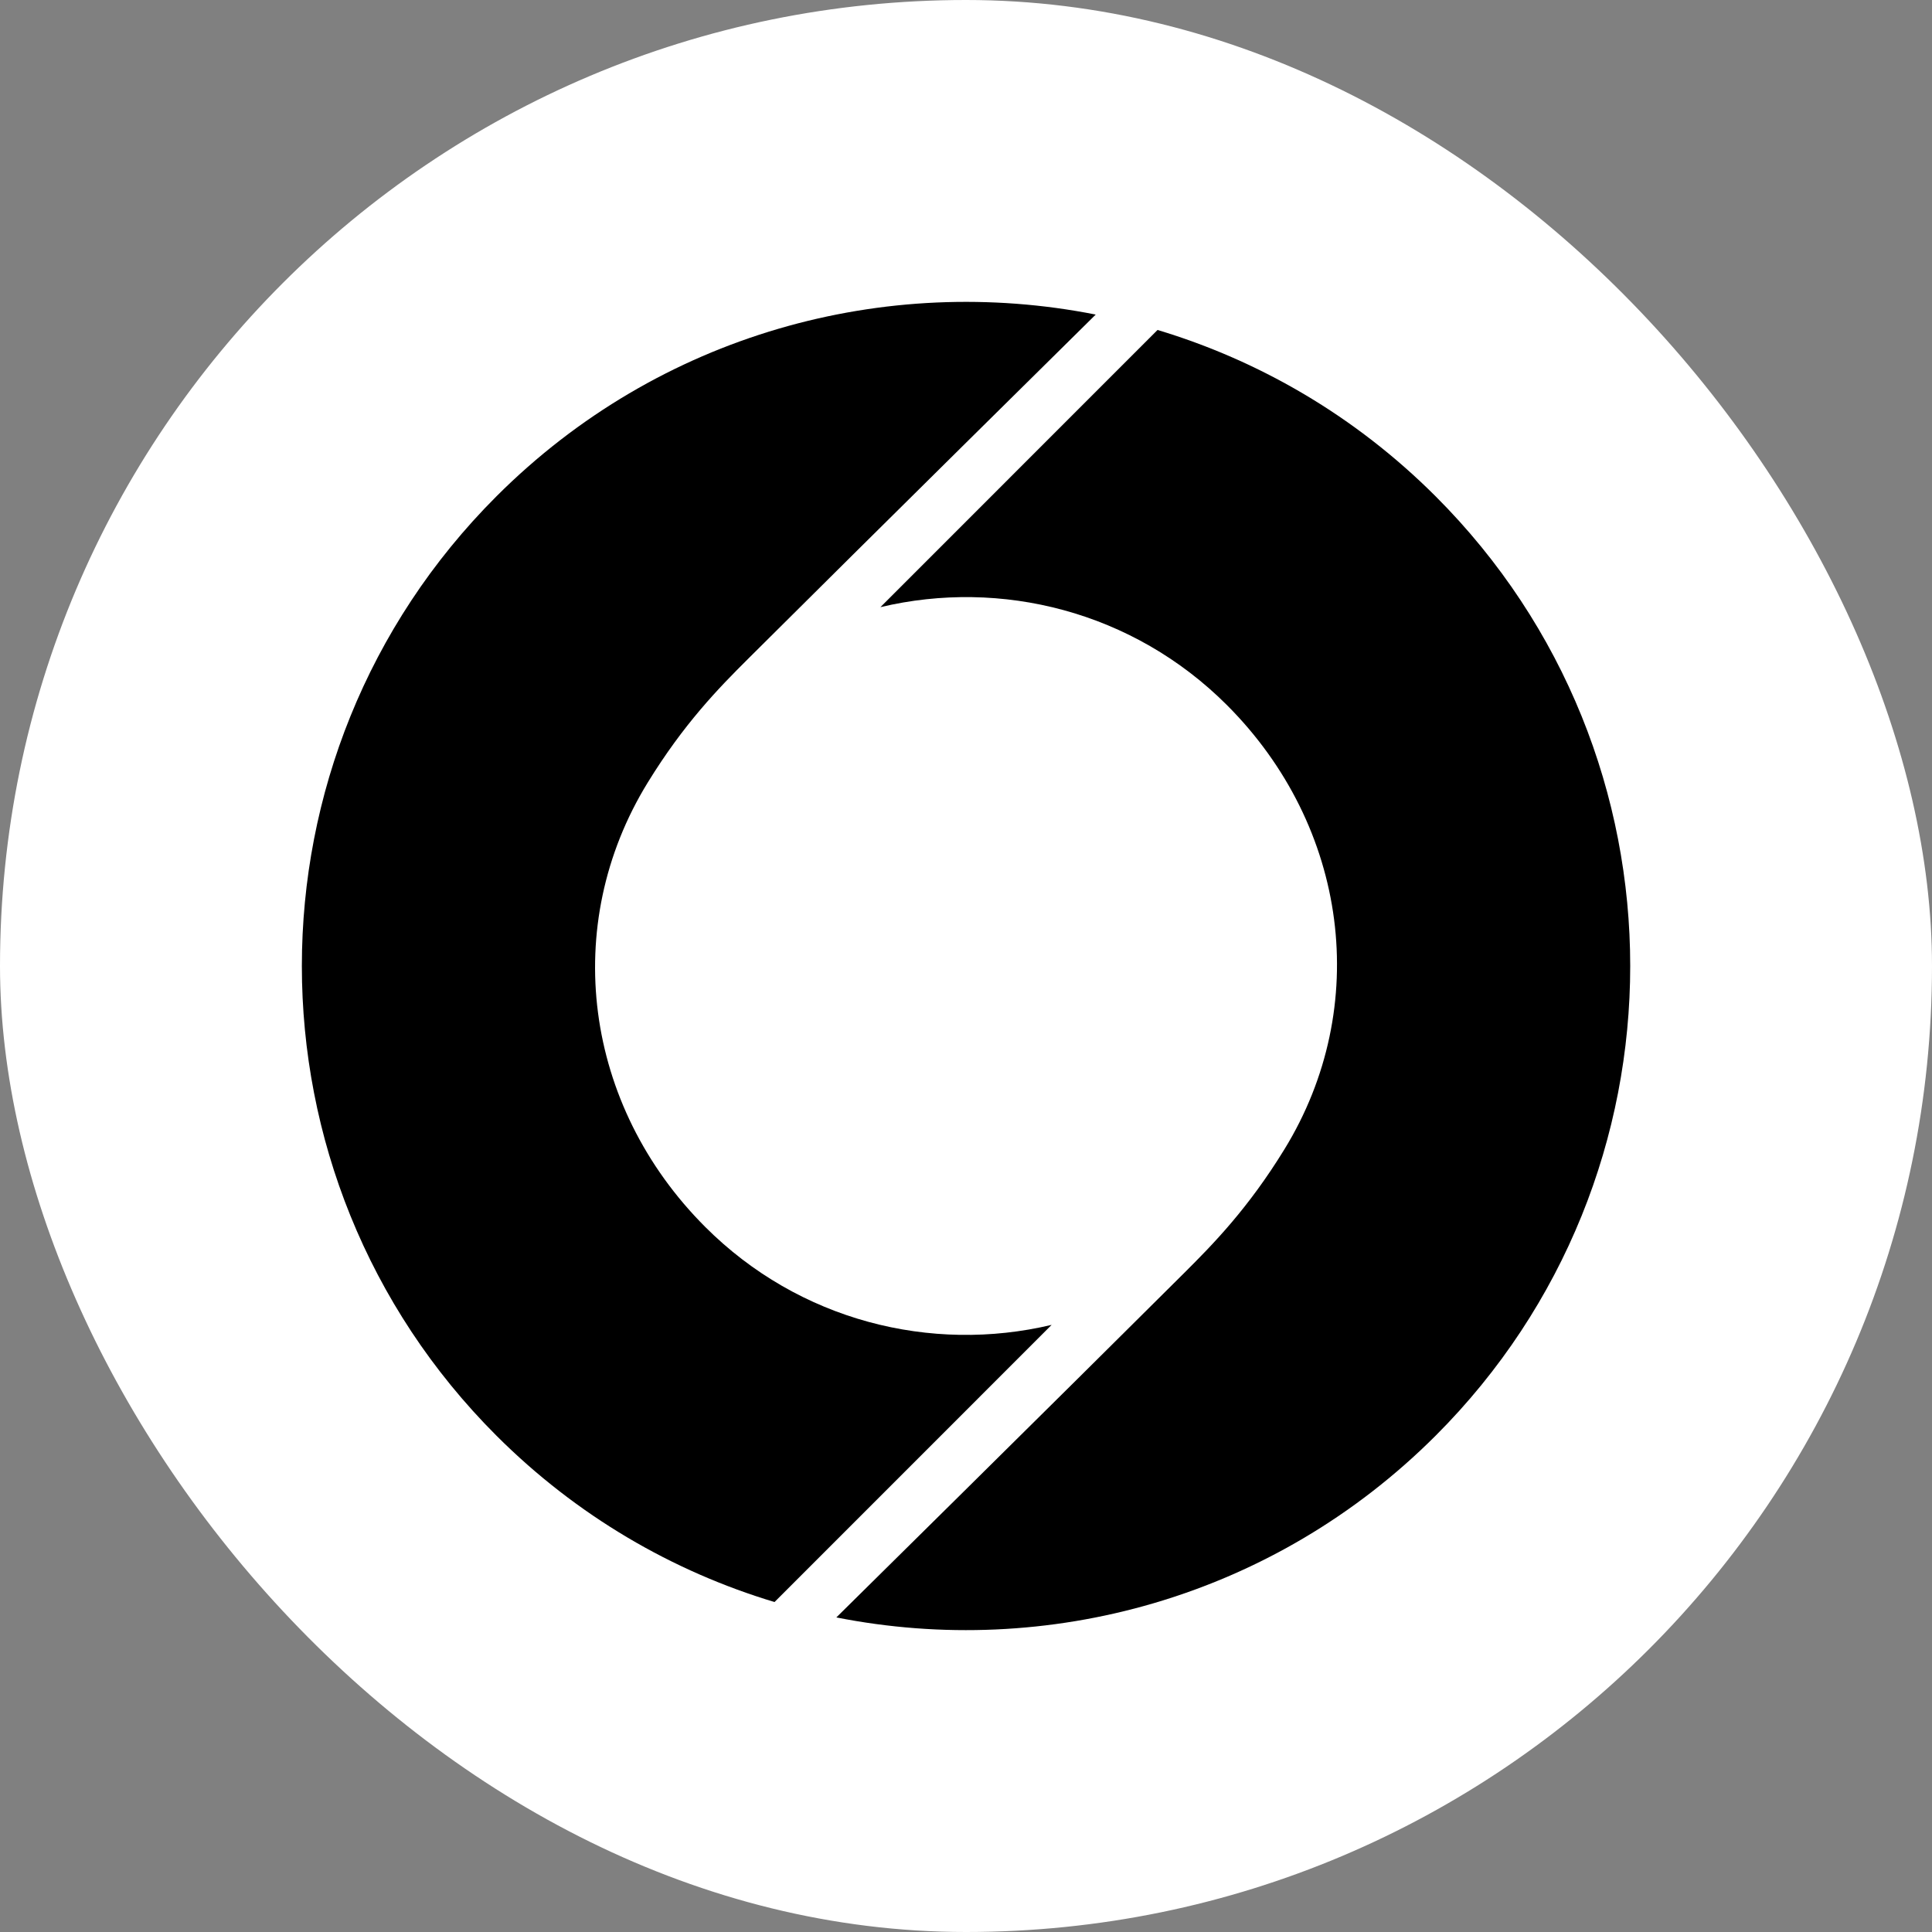 <svg width="28" height="28" viewBox="0 0 28 28" fill="none" xmlns="http://www.w3.org/2000/svg">
<rect x="0" y="0" width="28" height="28" fill="#808080" stroke="none"/>
<rect width="28" height="28" rx="14" fill="white"/>
<path d="M15.241 19.201C13.495 19.616 11.581 19.143 10.22 17.781C8.46 16.021 8.116 13.41 9.387 11.342C9.912 10.488 10.411 9.977 10.842 9.548C12.618 7.779 15.88 4.559 15.88 4.559C12.834 3.956 9.554 4.834 7.194 7.194C3.435 10.953 3.435 17.047 7.194 20.806C8.36 21.971 9.749 22.774 11.225 23.218L15.241 19.201H15.241Z" fill="black"/>
<path d="M12.761 8.799C14.506 8.384 16.42 8.857 17.782 10.219C19.541 11.979 19.885 14.59 18.614 16.658C18.089 17.512 17.59 18.023 17.159 18.452C15.383 20.221 12.121 23.441 12.121 23.441C15.167 24.044 18.447 23.166 20.807 20.806C24.566 17.047 24.566 10.953 20.807 7.194C19.642 6.029 18.252 5.226 16.776 4.782L12.76 8.799H12.761Z" fill="black"/>
</svg>
